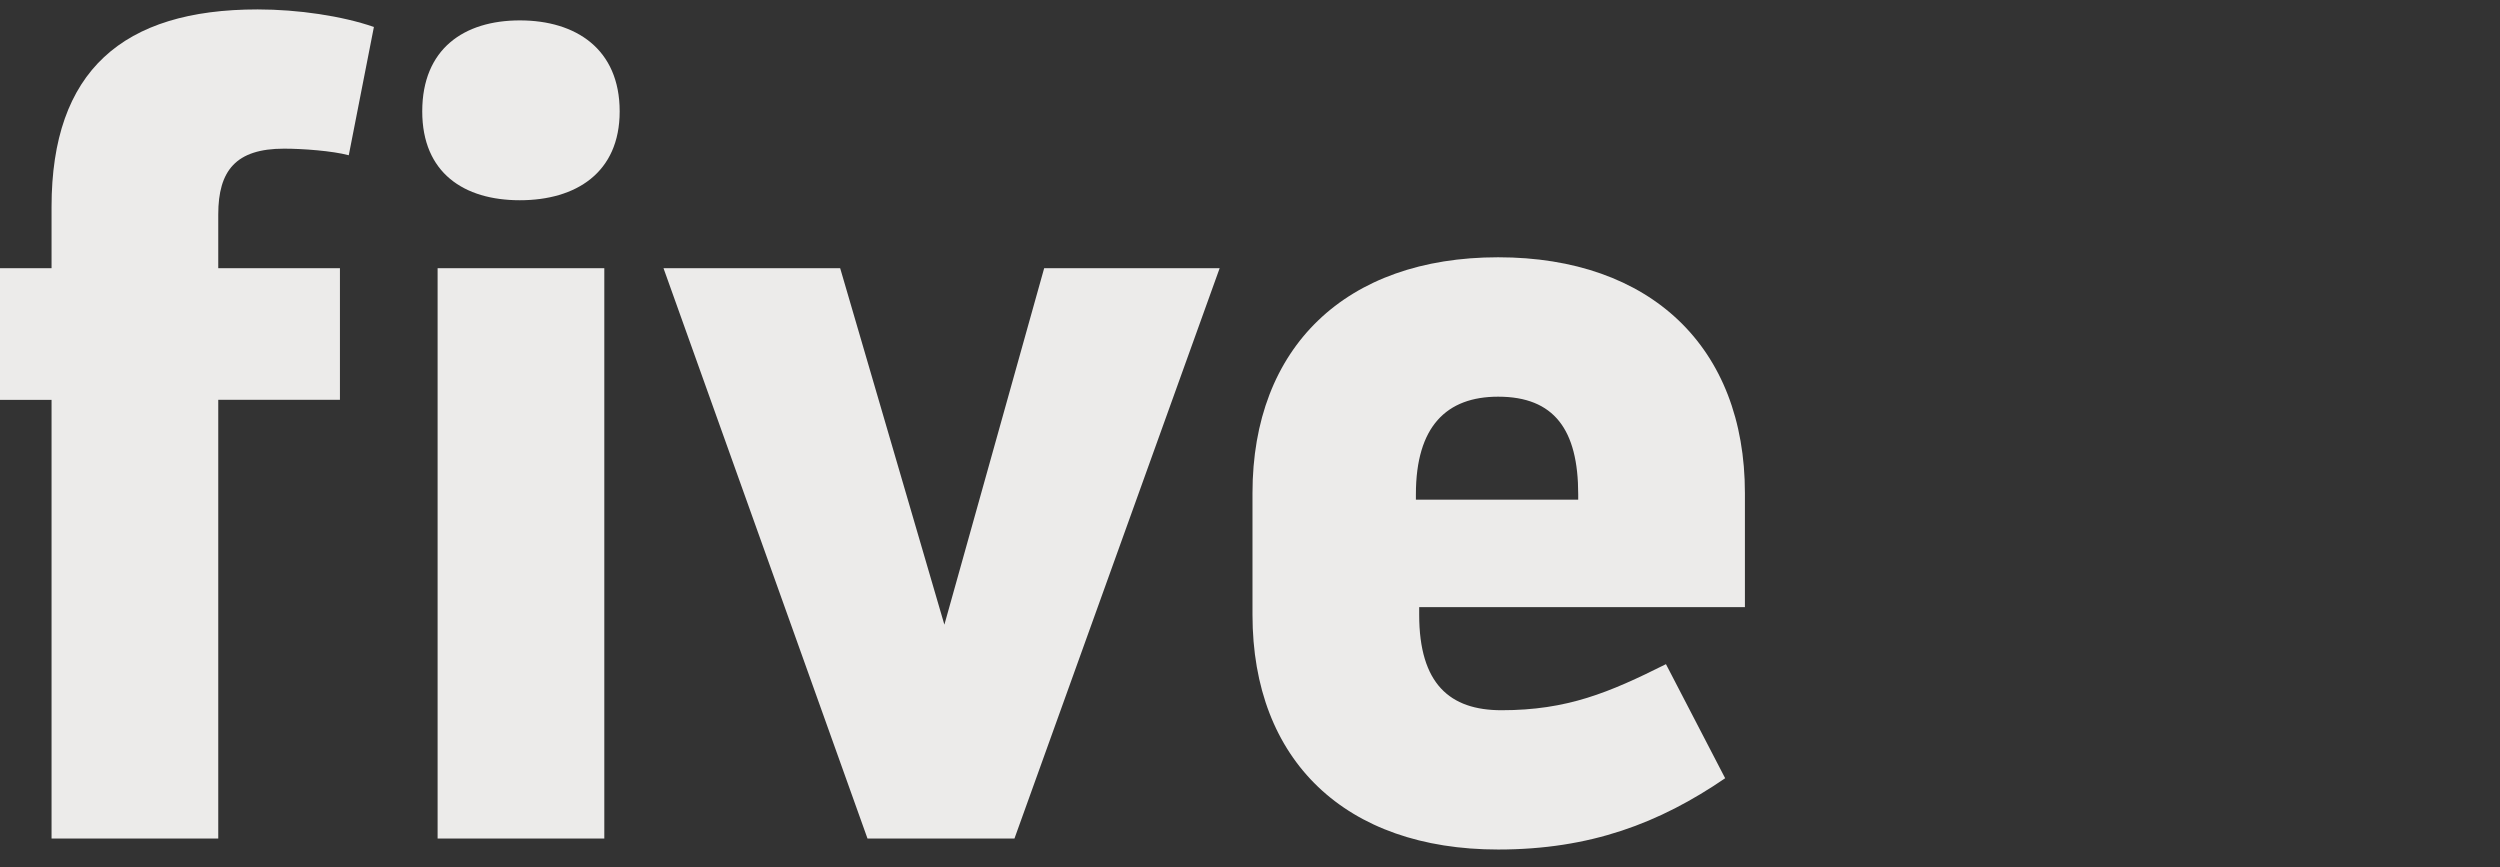 <?xml version="1.0" encoding="UTF-8"?> <svg xmlns:xlink="http://www.w3.org/1999/xlink" xmlns="http://www.w3.org/2000/svg" id="Layer_1" data-name="Layer 1" viewBox="0 0 934 324" width="934" height="324"><rect x="0" y="0" width="934" height="324" fill="#333333" stroke="none"/><defs><style> .cls-1 { fill: #ecebea; } </style></defs><g><path class="cls-1" d="M19.26,149.38H0V100.21H19.26V77.27c0-50.81,26.63-73.75,77-73.75,15.16,0,31.55,2.45,43.43,6.55L130.3,58c-6.15-1.64-17.21-2.46-24.18-2.46-18,0-24.58,8.2-24.58,24.59v20.07H127v49.17H81.54v163.9H19.26Z"></path><path class="cls-1" d="M194.22,74.81c-20.9,0-36.47-10.24-36.47-33.19,0-23.35,15.57-34,36.47-34s37.29,10.66,37.29,34C231.51,64.57,215.12,74.81,194.22,74.81Zm31.55,25.4V313.28H163.49V100.21Z"></path><path class="cls-1" d="M247.89,100.21h66l38.93,133.17,37.28-133.17h65.56L379,313.28H324.1Z"></path><path class="cls-1" d="M559.71,317.38c-57,0-91.78-33.19-91.78-87.69V184.21c0-54.49,34.82-88.09,91.78-88.09s92.19,33.6,92.19,88.09v42.62H530.21v2.86c0,25.82,11.47,35.65,30.73,35.65,24.58,0,40.15-6.55,61.46-17.21l22.12,42.62C619.94,307.55,594.13,317.38,559.71,317.38Zm29.91-130.71v-2c0-24.17-9-36.47-29.91-36.47-19.26,0-30.73,11.07-30.73,36.47v2Z"></path></g></svg> 